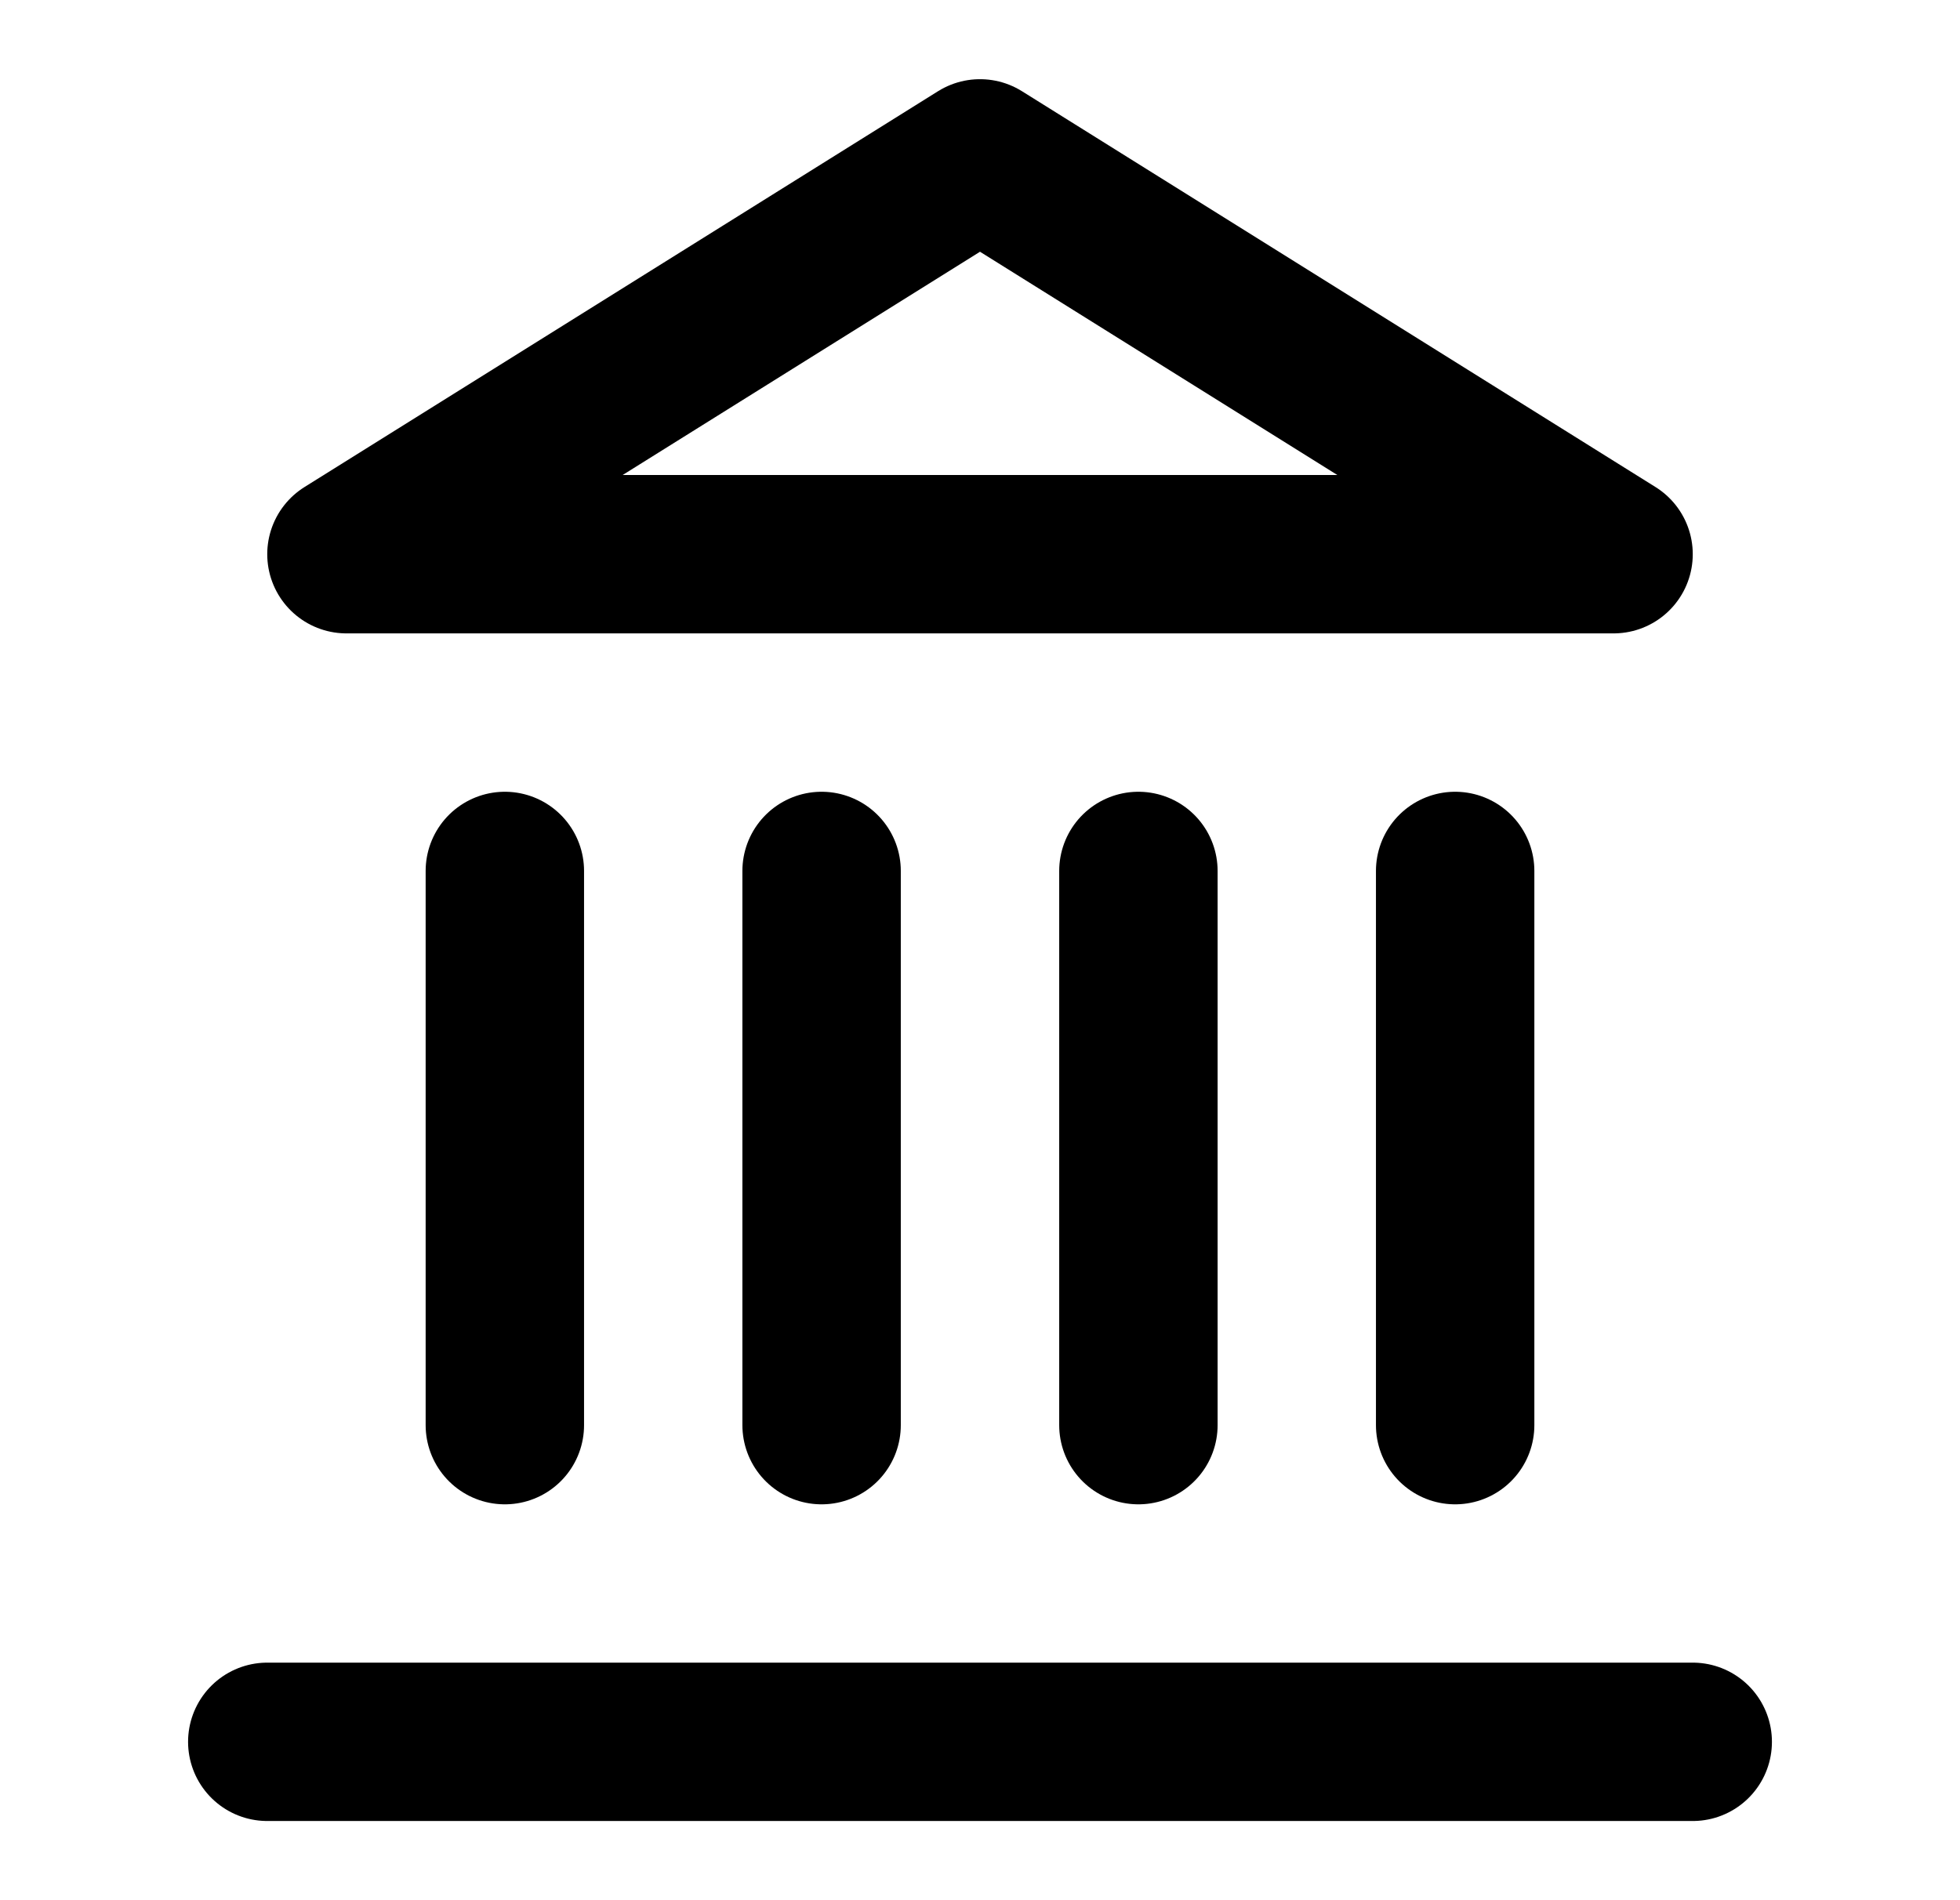<svg width="33" height="32" viewBox="0 0 33 32" fill="none" xmlns="http://www.w3.org/2000/svg">
<path d="M4.5 29.333H28.5M8.5 24V14.667M13.833 24V14.667M19.167 24V14.667M24.5 24V14.667M16.5 2.667L27.167 9.333H5.833L16.5 2.667Z" stroke="black" stroke-width="2.667" stroke-linecap="round" stroke-linejoin="round"/>
</svg>
